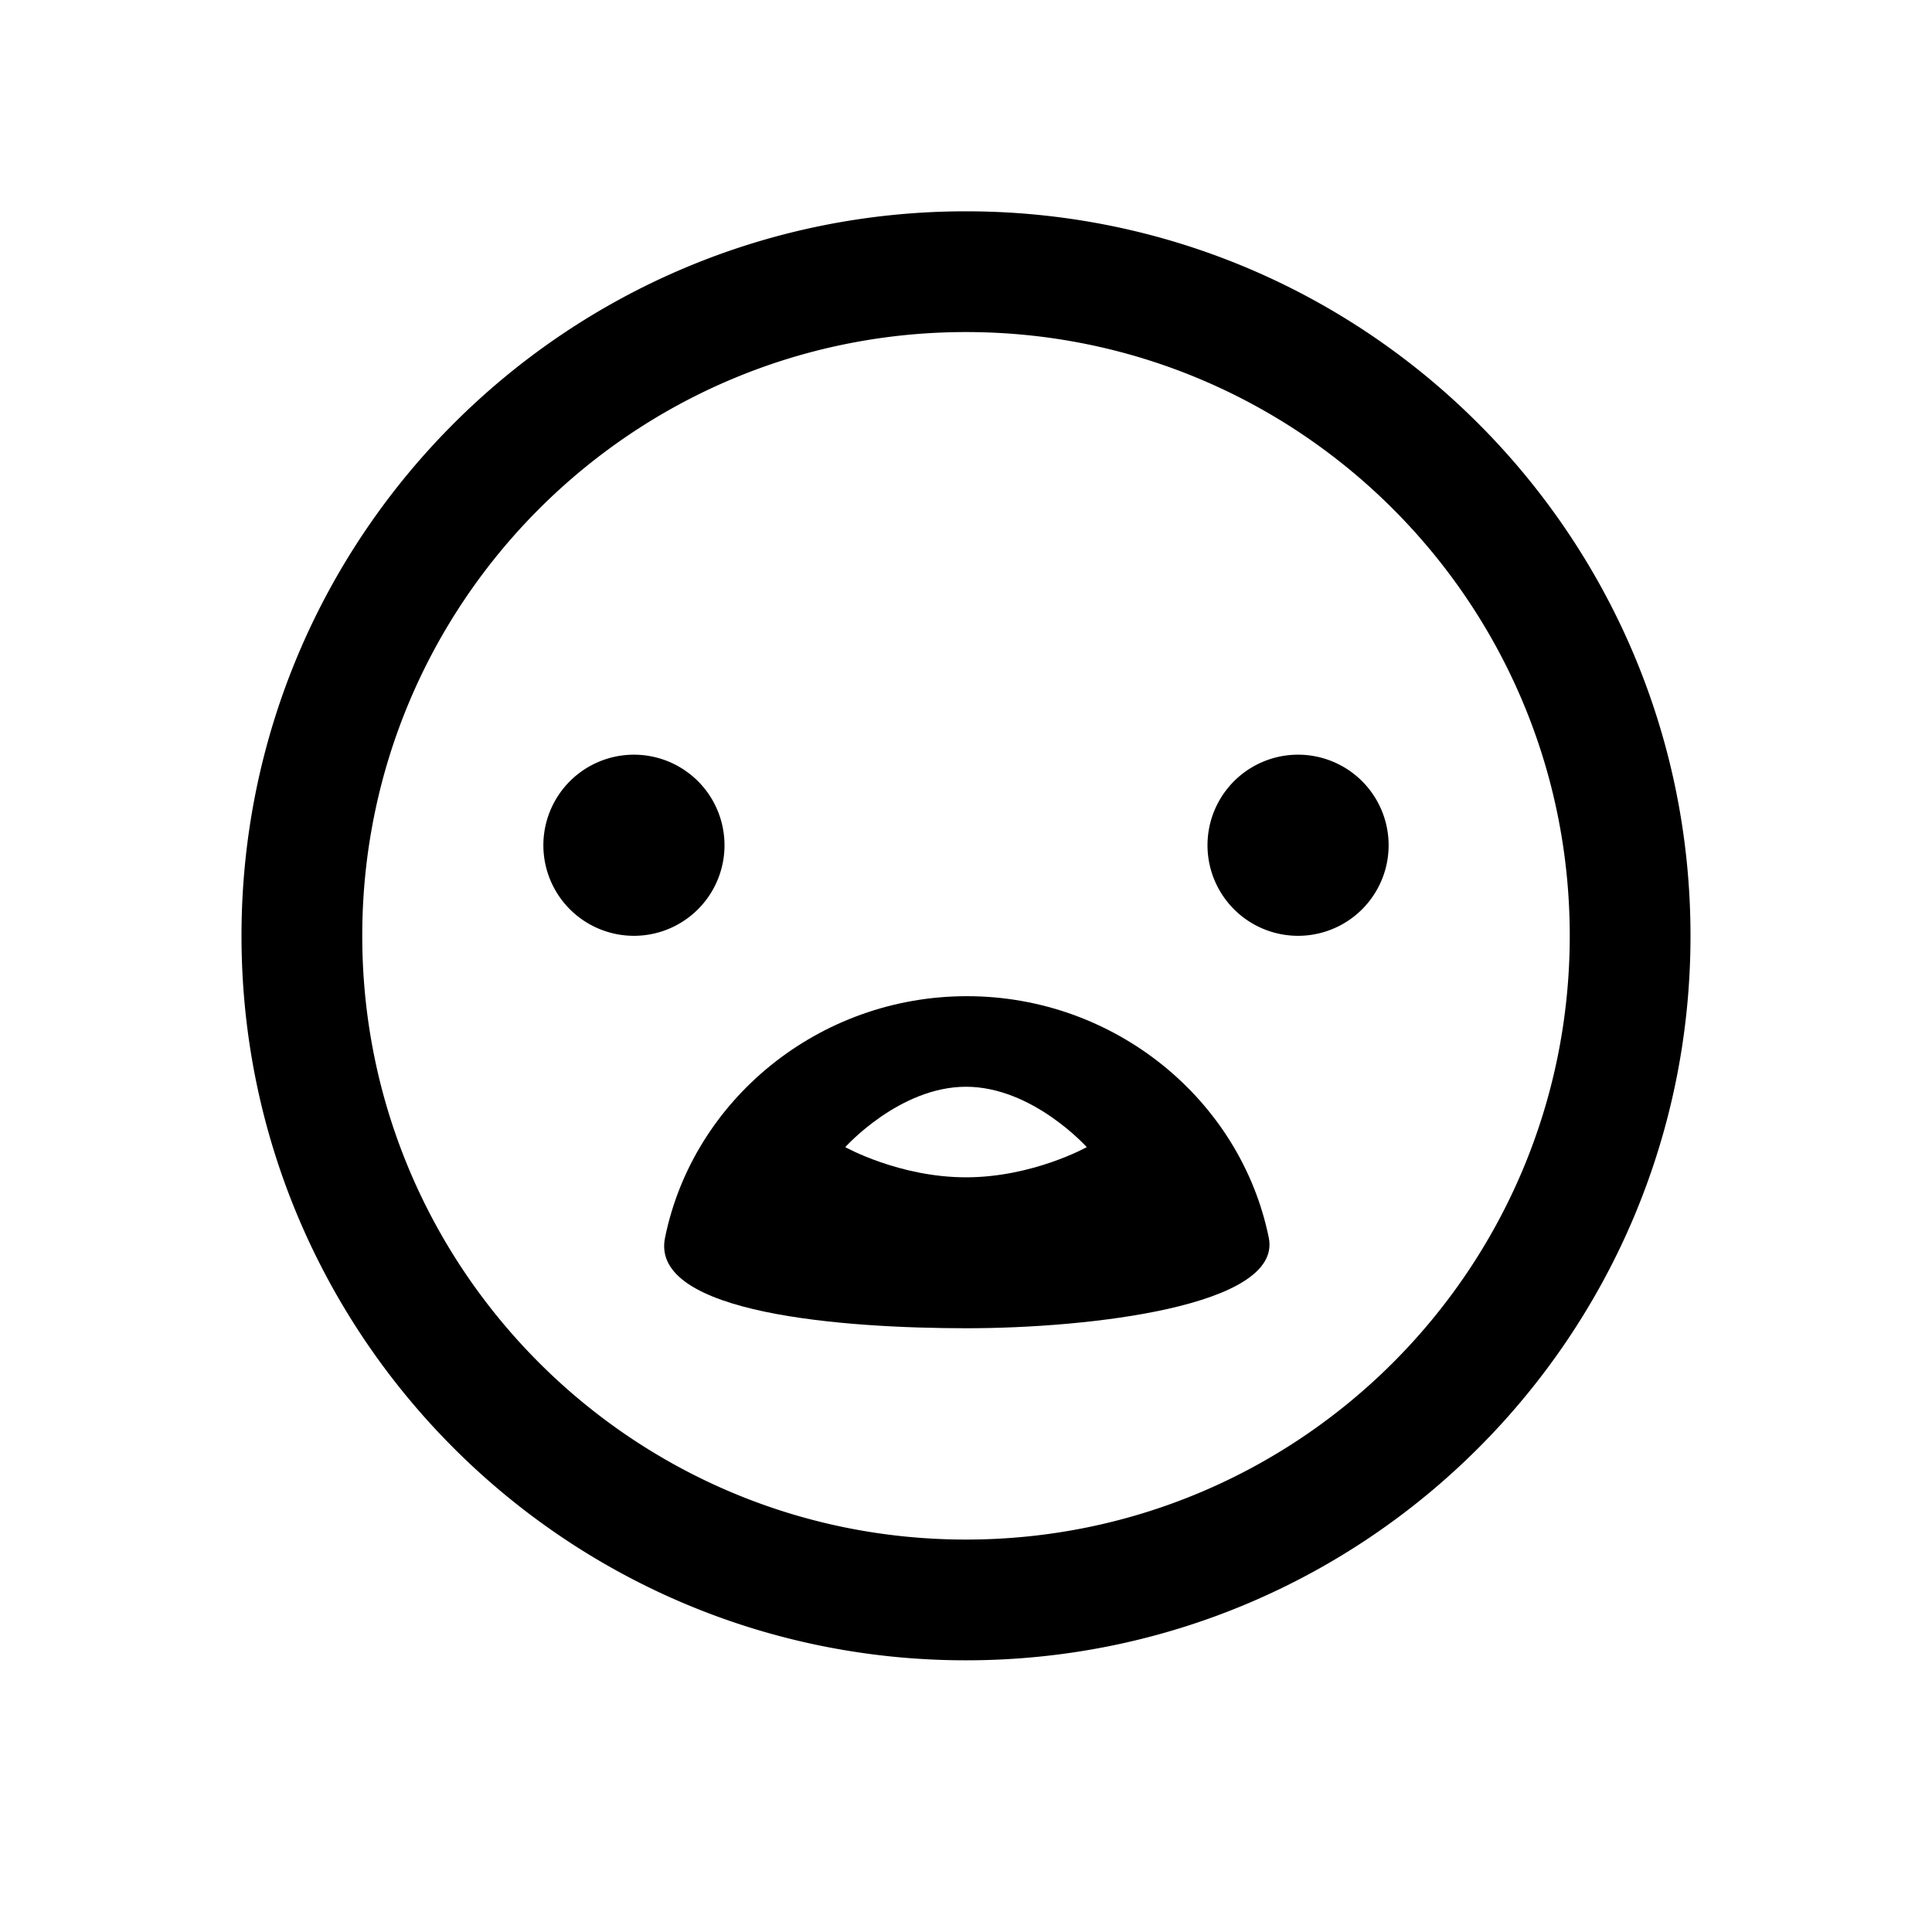 <svg width="32" height="32" fill="none" xmlns="http://www.w3.org/2000/svg"><path fill-rule="evenodd" clip-rule="evenodd" d="M26 15.5c0 5.523-4.477 10-10 10s-10-4.477-10-10 4.477-10 10-10 10 4.477 10 10zm2 0c0 6.627-5.373 12-12 12s-12-5.373-12-12 5.373-12 12-12 12 5.373 12 12zm-17.5 0a1.5 1.5 0 1 0 0-3 1.5 1.5 0 0 0 0 3zM23 14a1.5 1.5 0 1 1-3 0 1.5 1.5 0 0 1 3 0z" fill="#000"/><path fill-rule="evenodd" clip-rule="evenodd" d="M21.015 20.5c-.466-2.285-2.55-4-5-4-2.452 0-4.535 1.715-5 4-.26 1.269 3 1.5 5 1.5s5.232-.36 5-1.5zM14 19s.896.5 2 .5c1.105 0 2-.5 2-.5s-.895-1-2-1c-1.104 0-2 1-2 1z" fill="#000"/></svg>